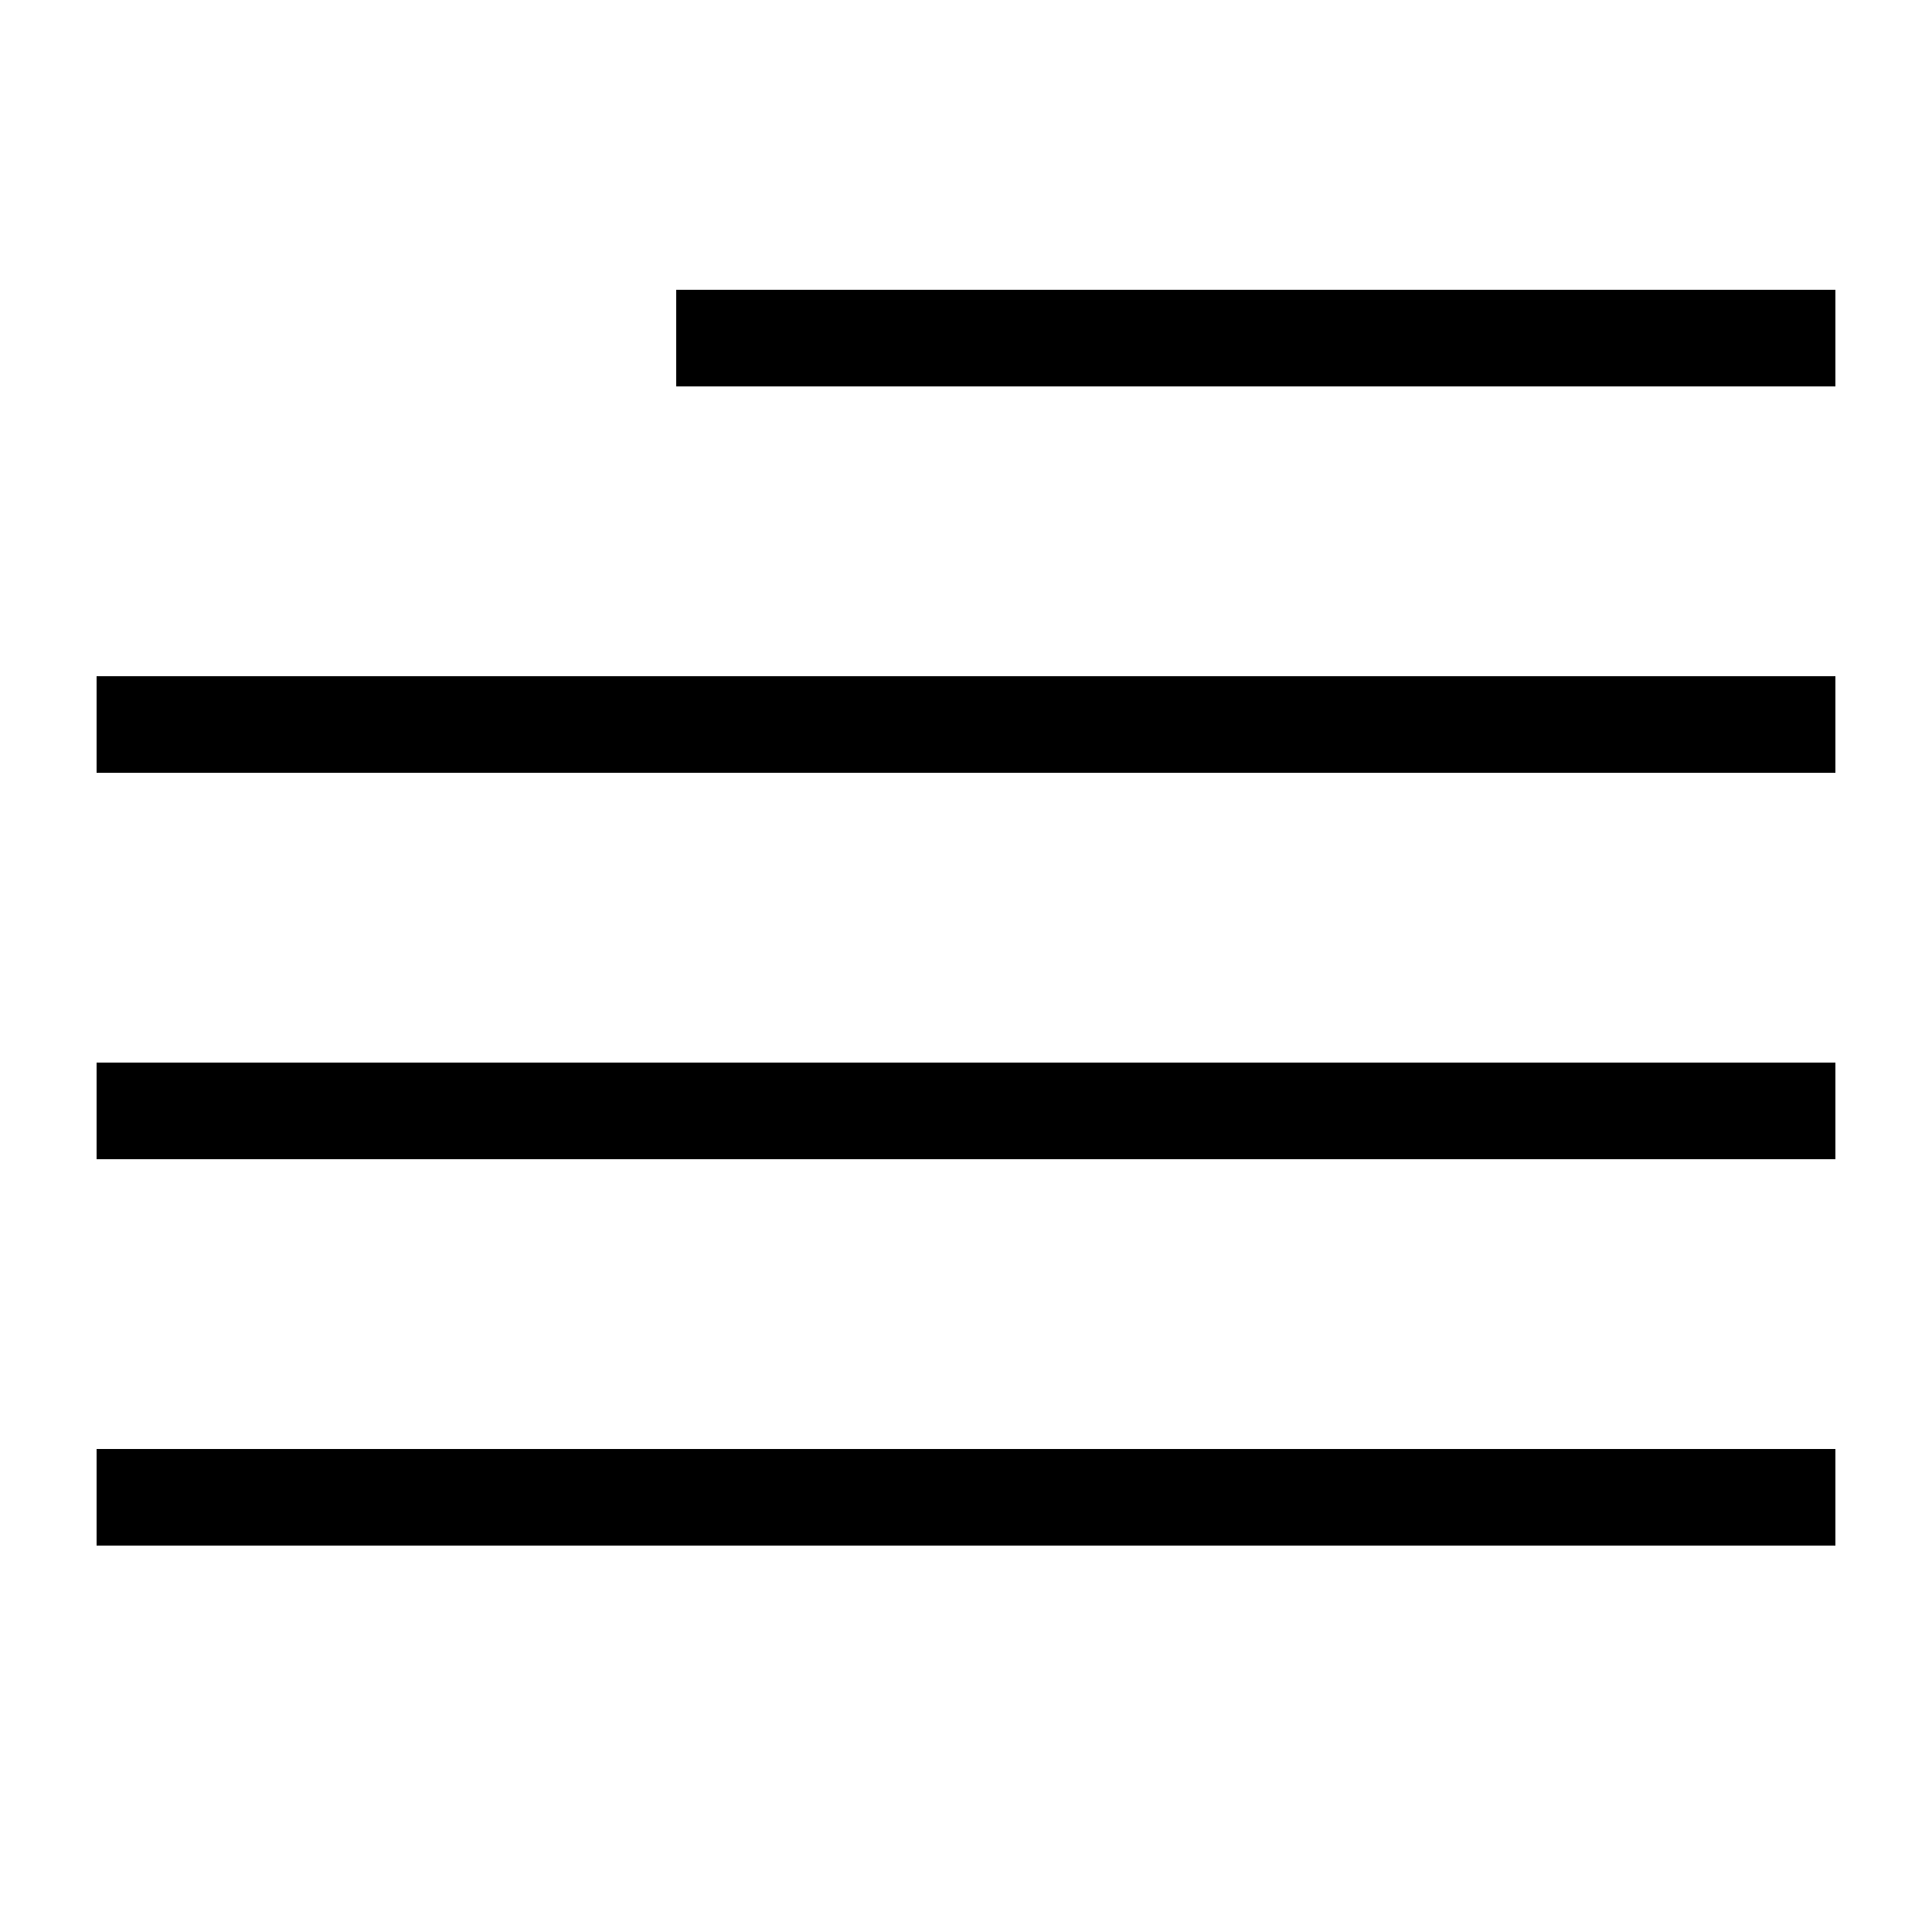 <svg width="20" height="20" viewBox="0 0 100 100" fill="none" xmlns="http://www.w3.org/2000/svg">
<line x1="35" y1="17.5" x2="95" y2="17.5" stroke="black" stroke-width="5"/>
<line x1="5" y1="37.5" x2="95" y2="37.5" stroke="black" stroke-width="5"/>
<line x1="5" y1="57.5" x2="95" y2="57.5" stroke="black" stroke-width="5"/>
<line x1="5" y1="77.5" x2="95" y2="77.5" stroke="black" stroke-width="5"/>
</svg>
